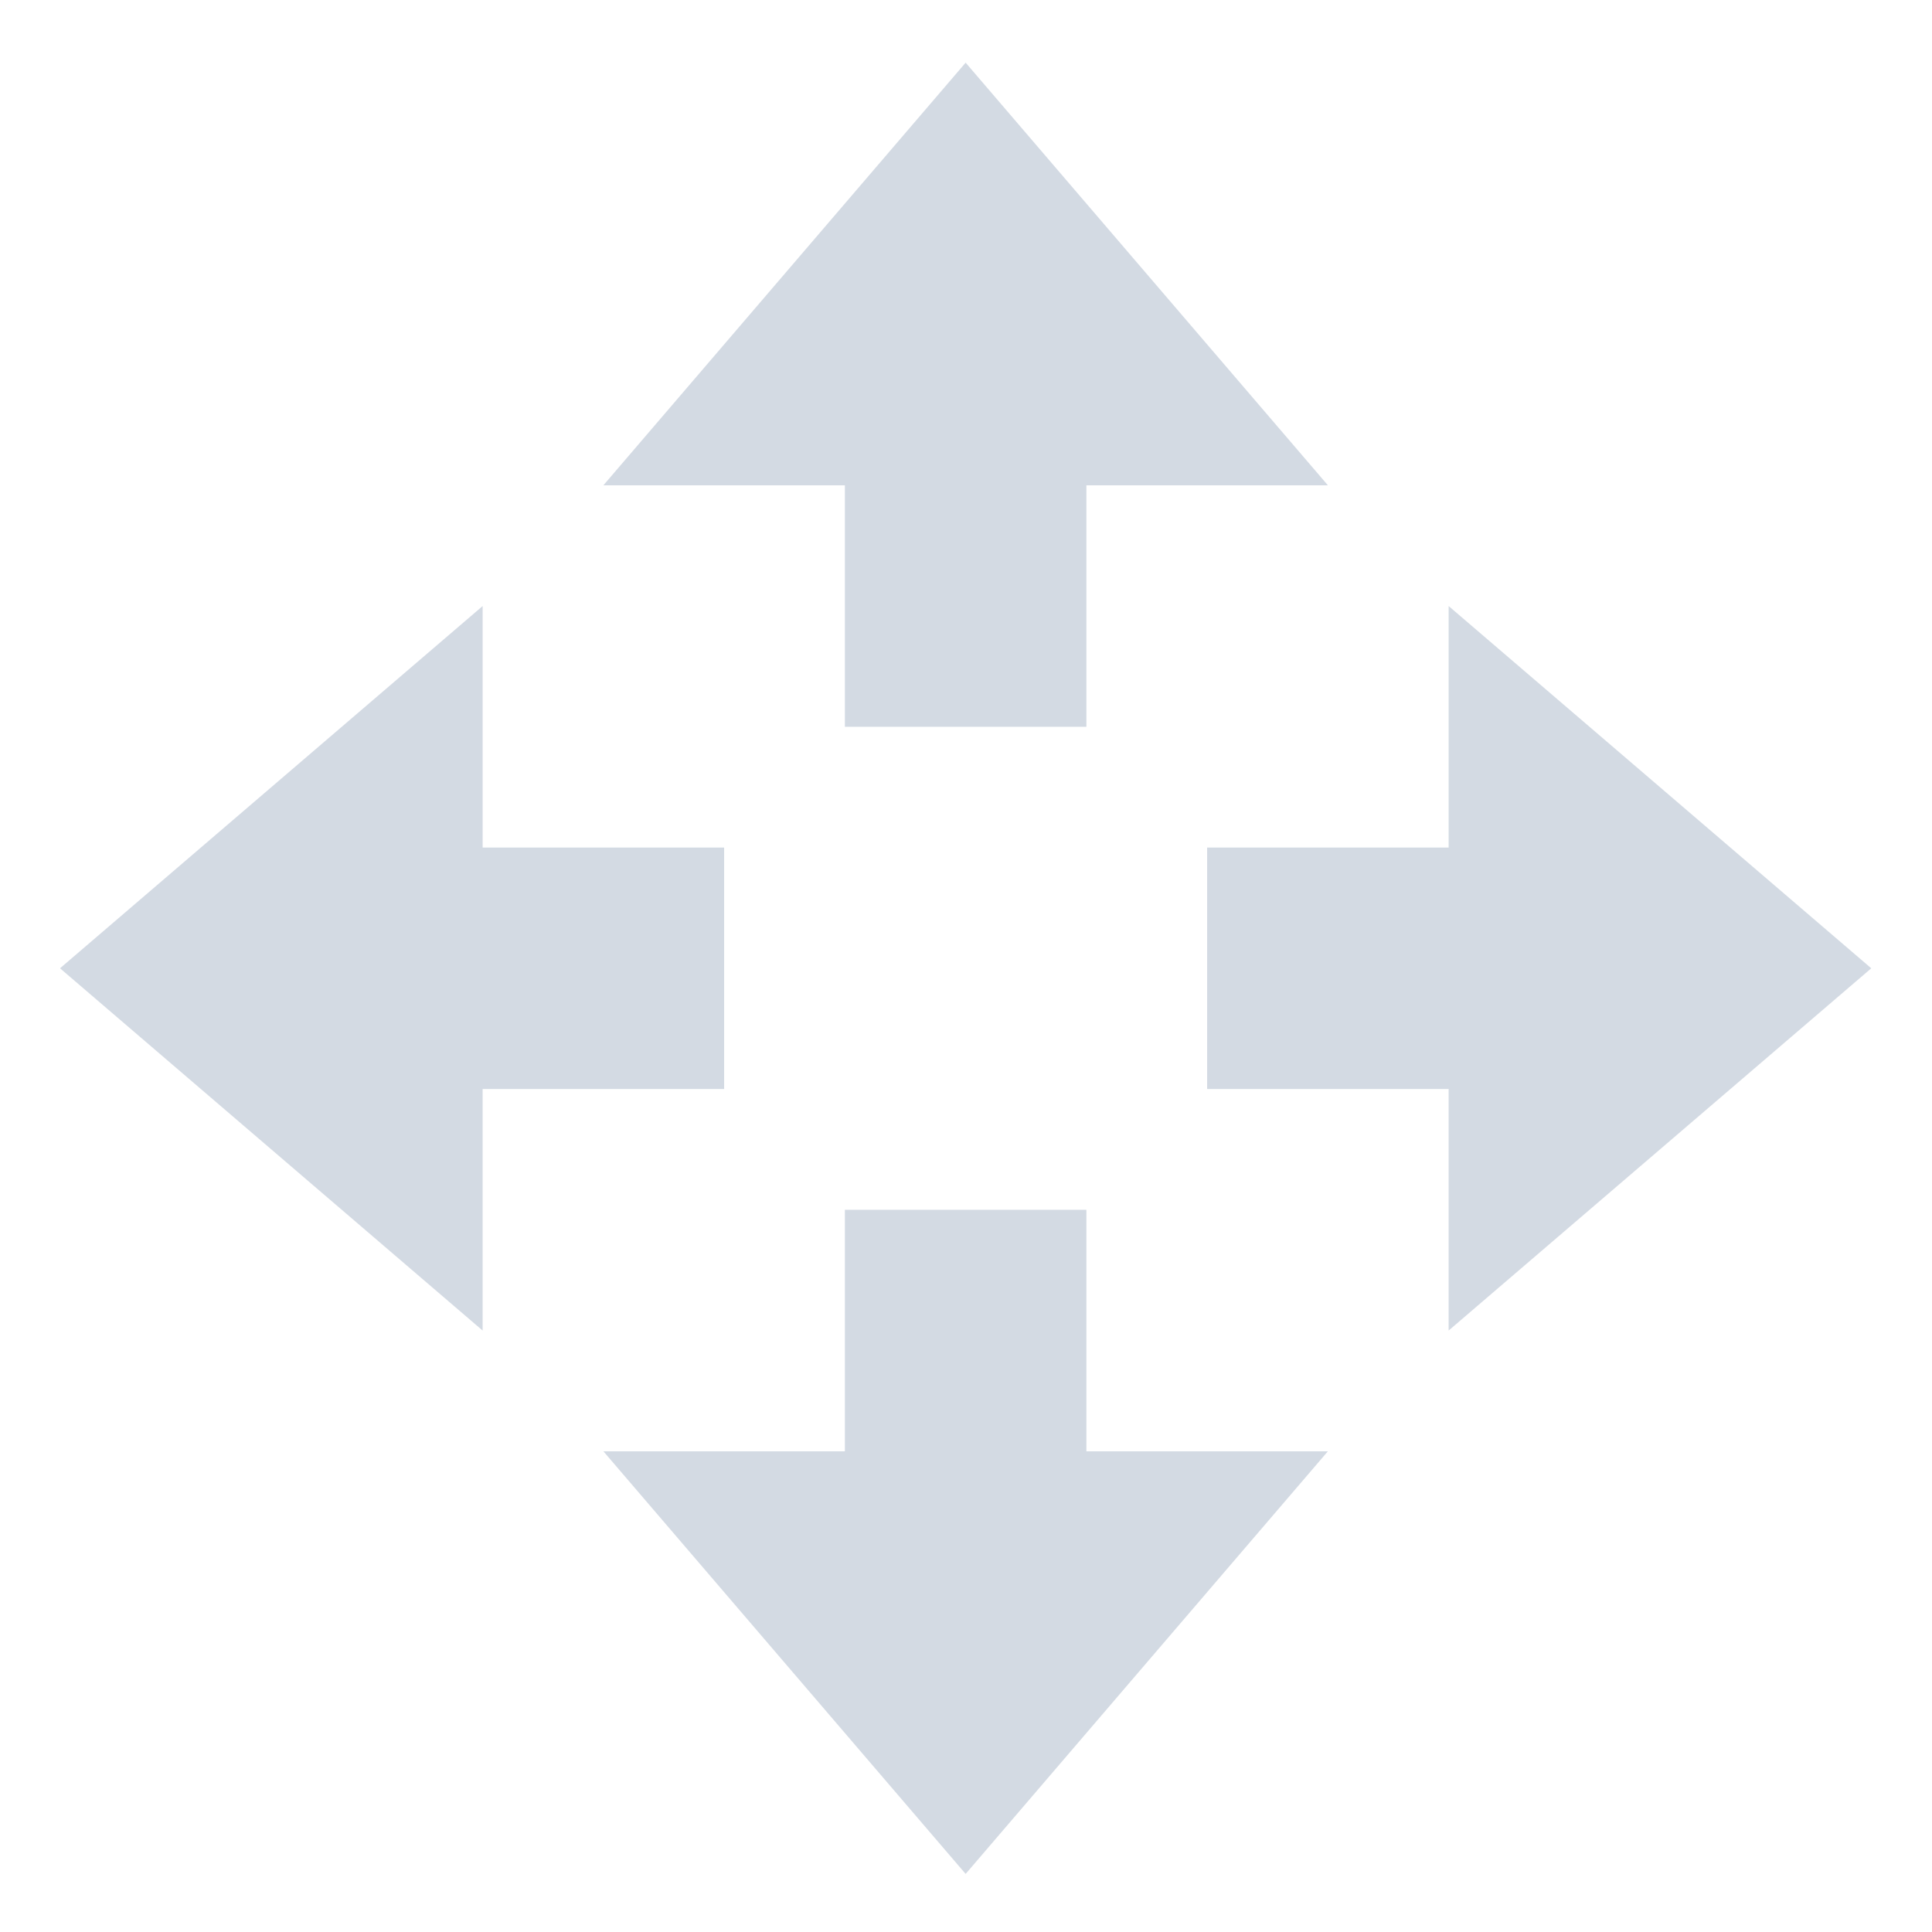 <svg xmlns="http://www.w3.org/2000/svg" style="enable-background:new" width="16" height="16" version="1.1">
 <g transform="translate(-585.003,59)">
  <path style="fill:#d3dae3" d="m 593,-43.481 -3,-3.5 2,0 0,-2 2,0 0,2 2,0 z"/>
  <path style="fill:#d3dae3" d="m 593,-58.481 -3,3.5 2,0 0,2 2,0 0,-2 2,0 z"/>
  <path style="fill:#d3dae3" d="m 600.5,-50.981 -3.5,-3 0,2 -2,0 0,2 2,0 -4e-5,2 z"/>
  <path style="fill:#d3dae3" d="m 585.5,-50.981 3.5,-3 0,2 2,0 0,2 -2,0 -4e-5,2 z"/>
 </g>
</svg>
